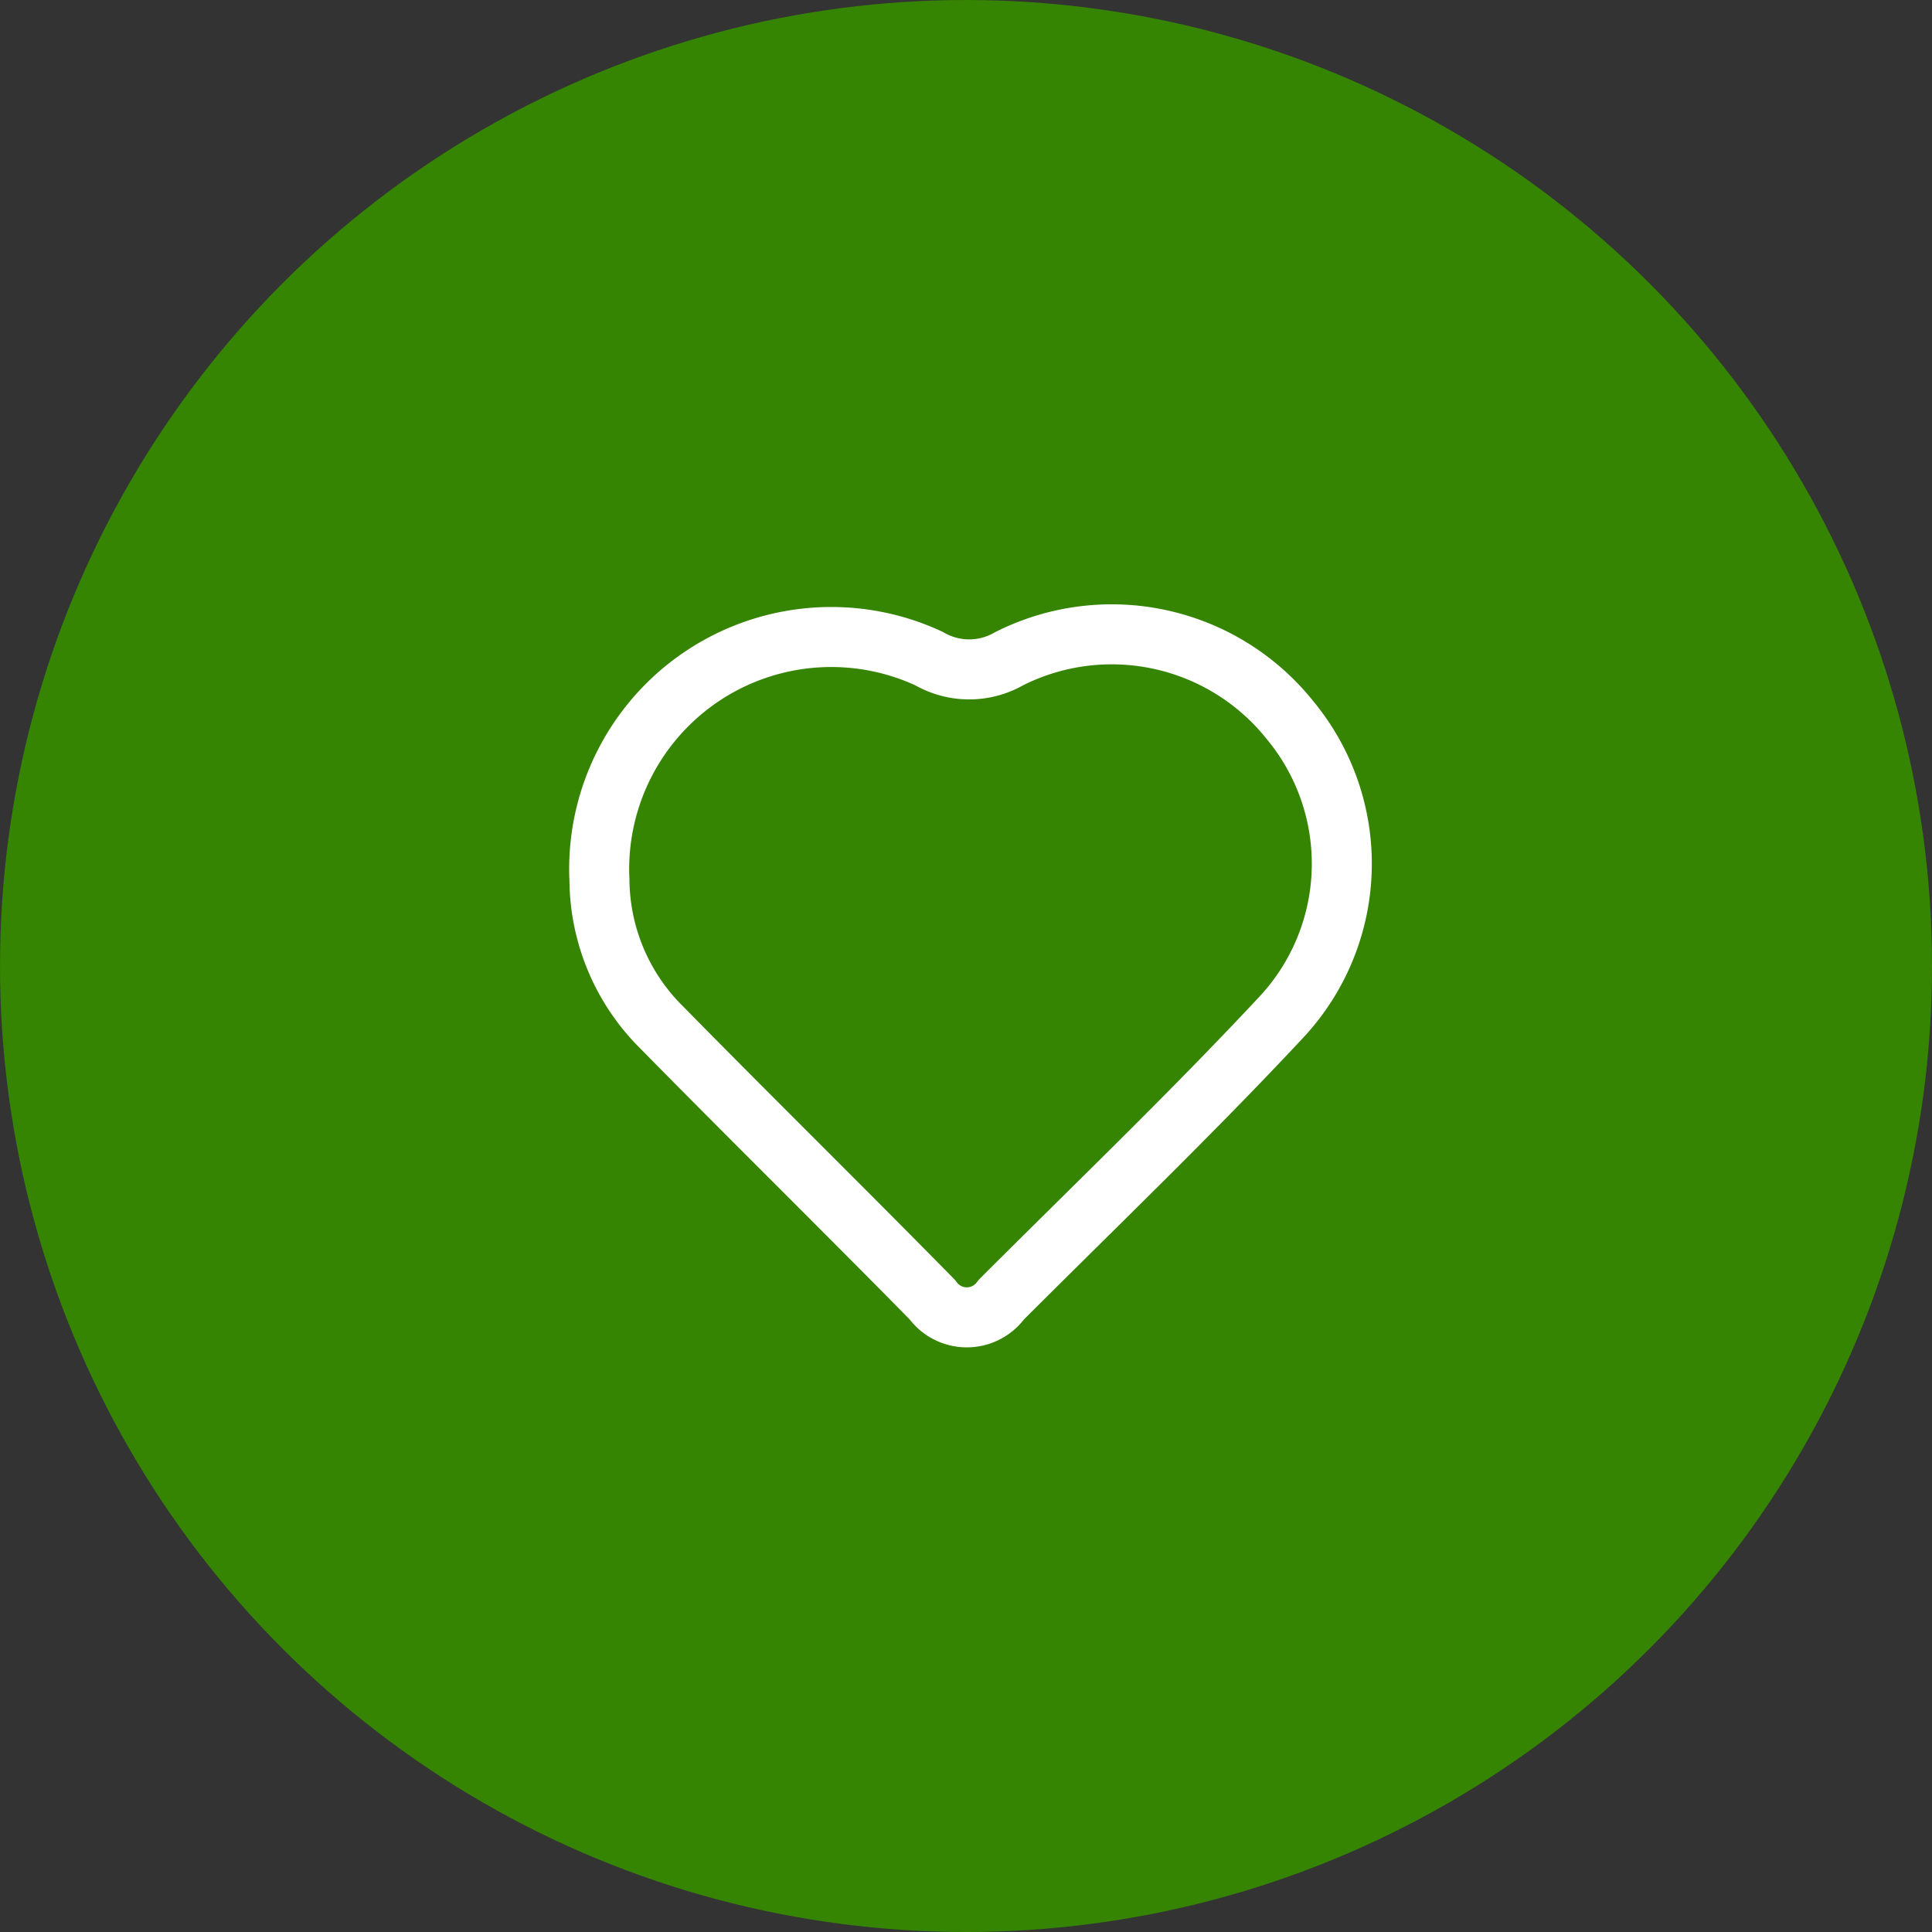 <svg xmlns="http://www.w3.org/2000/svg" viewBox="0 0 24.14 24.14"><rect x="0" y="0" width="24.14" height="24.14" fill="#333333" stroke="none"/><defs><style>.cls-1{fill:#358402;}.cls-2{fill:none;stroke:#fff;stroke-linecap:round;stroke-linejoin:round;stroke-width:0.75px;}</style></defs><g id="Capa_2" data-name="Capa 2"><g id="Layer_1" data-name="Layer 1"><circle class="cls-1" cx="12.07" cy="12.07" r="12.07"/><g id="WTTQtn.tif"><path class="cls-2" d="M7.49,11a2.9,2.9,0,0,1,4.12-2.77,1,1,0,0,0,1,0A2.85,2.85,0,0,1,16.12,9,2.81,2.81,0,0,1,16,12.72c-1.13,1.21-2.32,2.35-3.49,3.52a.53.53,0,0,1-.86,0c-1.12-1.14-2.26-2.26-3.38-3.4A2.62,2.62,0,0,1,7.49,11Z"/></g></g></g></svg>